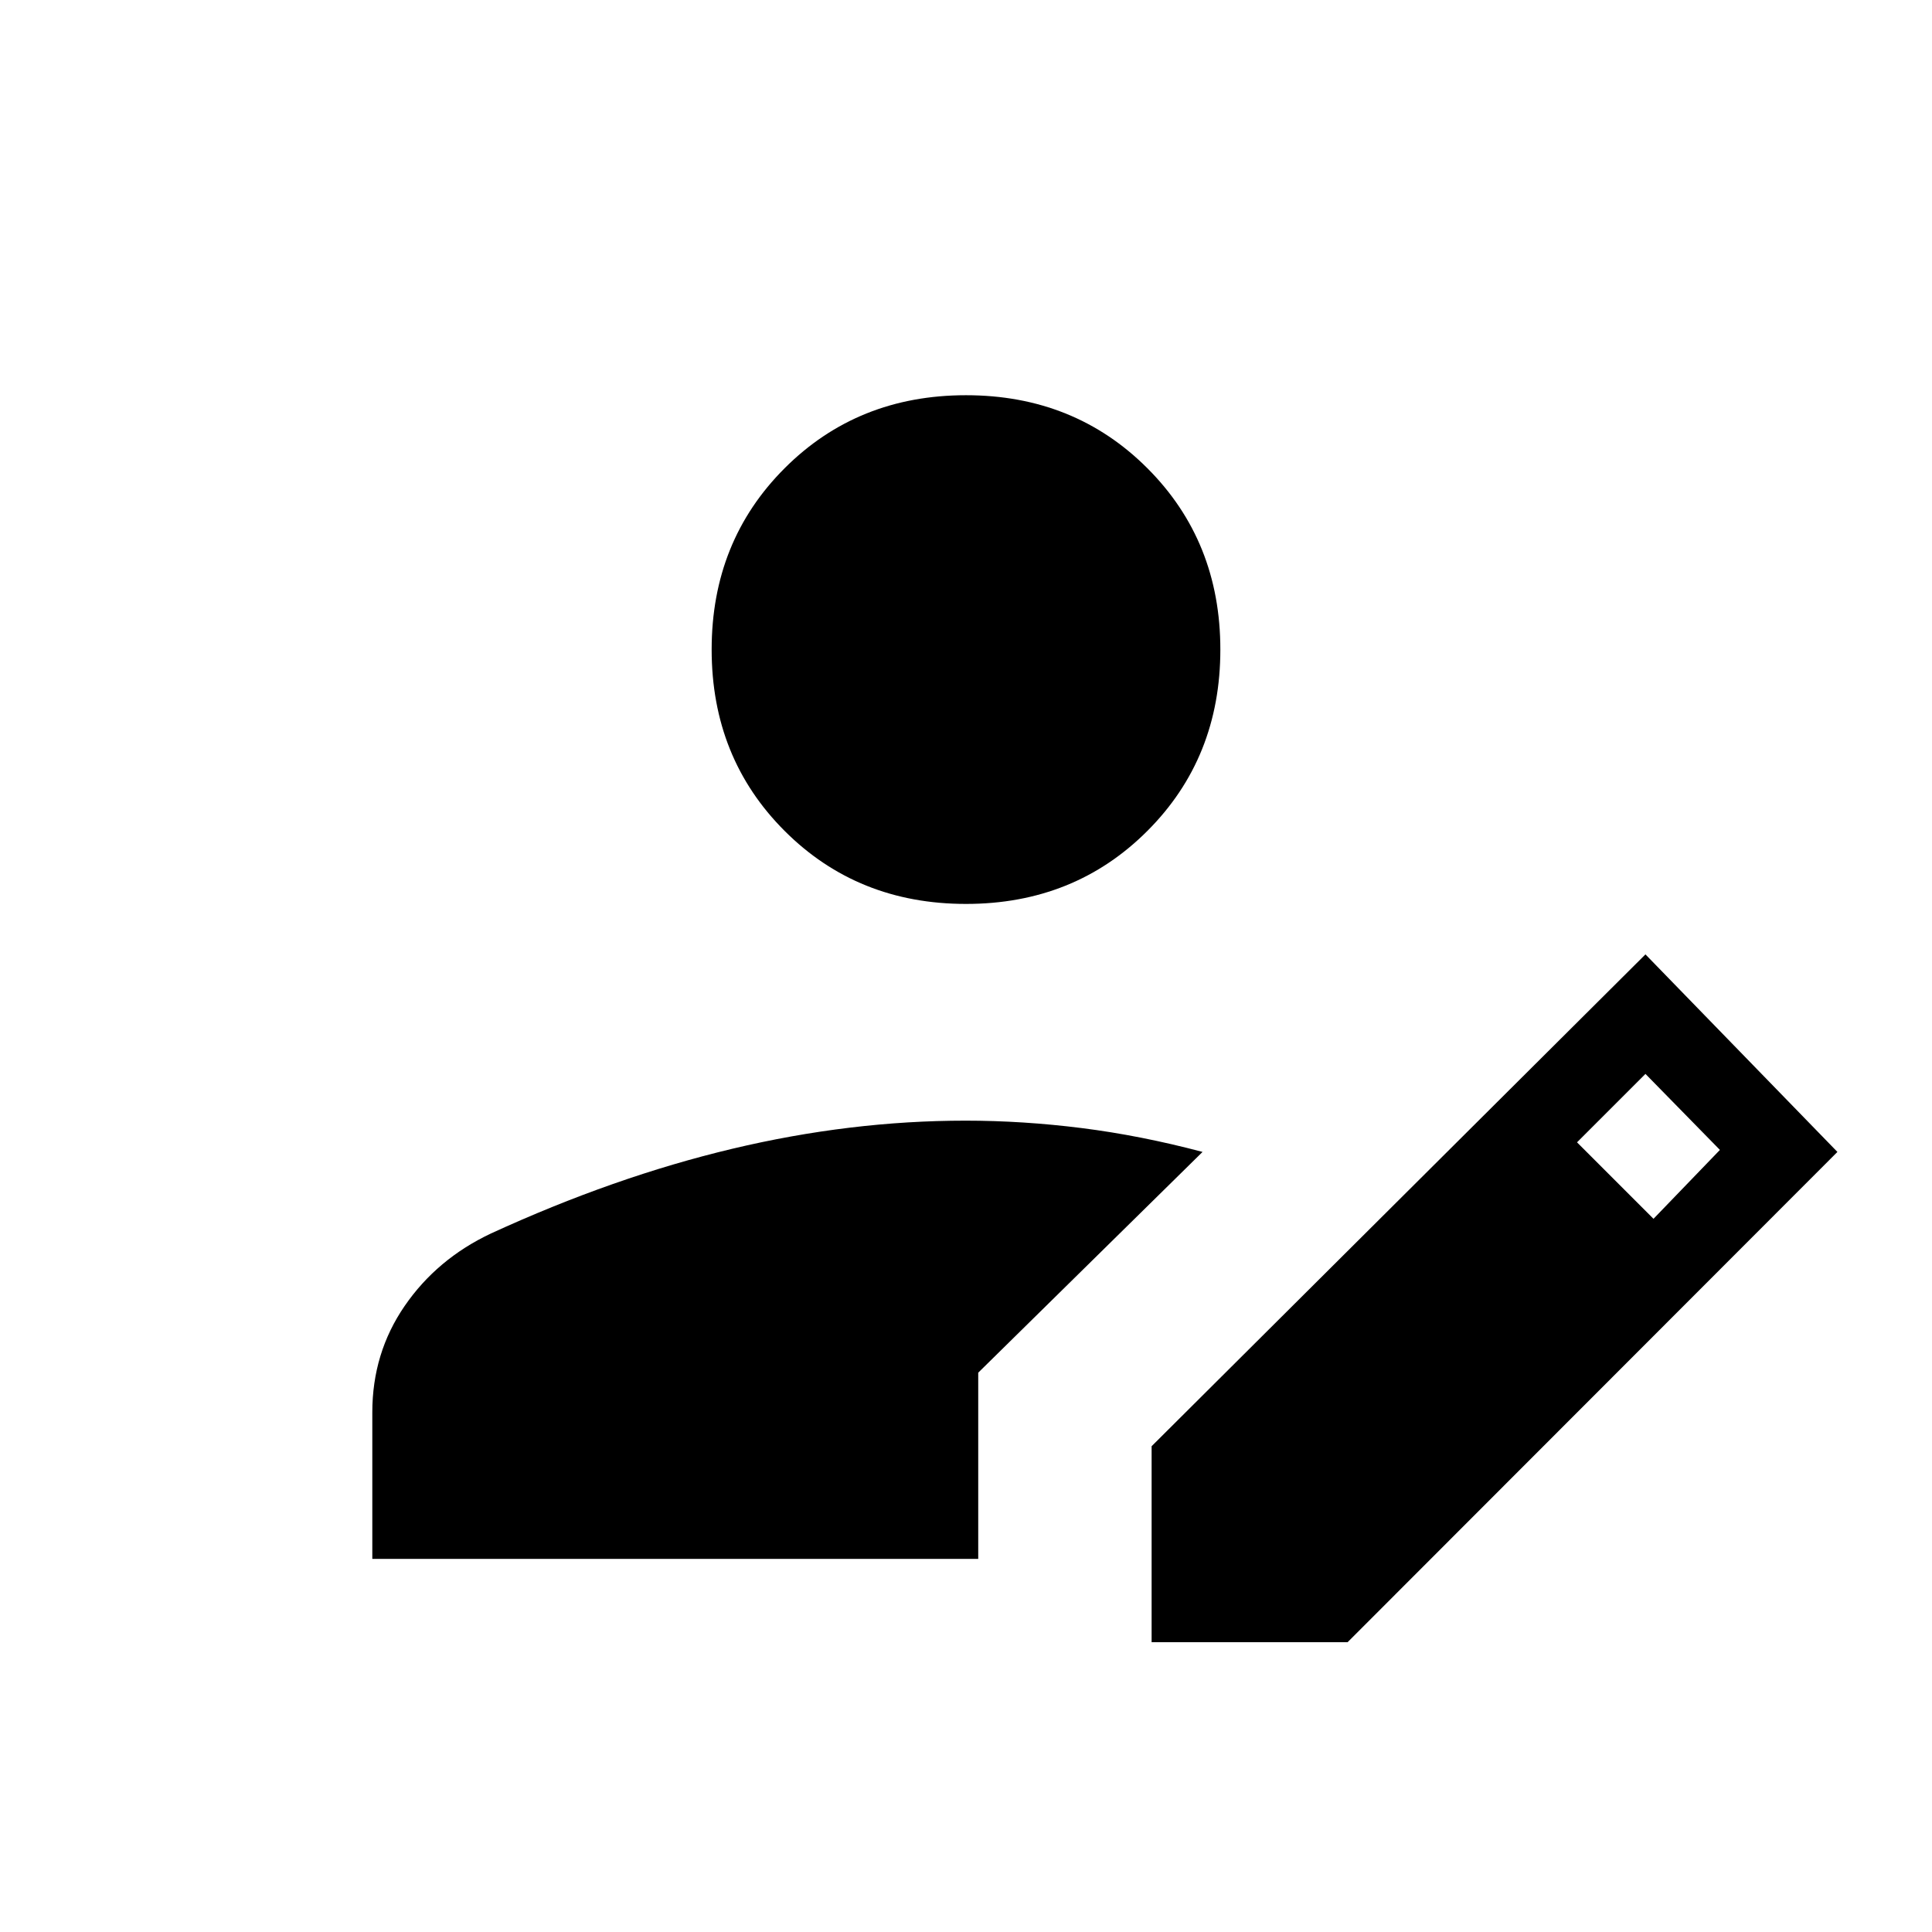 <svg xmlns="http://www.w3.org/2000/svg" height="48" viewBox="0 -960 960 960" width="48"><path d="M572.231-144v-97.385l245.384-244.384L913-387.615 669.616-144h-97.385ZM185-185.384v-72.847q0-29.461 16.06-52.828 16.06-23.367 42.863-36.018 61.308-28.154 119.991-42.115 58.683-13.962 115.848-13.962 28.469 0 57.738 3.692 29.269 3.693 60.039 11.847L486.077-277.923v92.539H185Zm636.615-169.001 33-34.23-37-37.77-34 34 38 38ZM480-510.846q-53.847 0-90.116-36.269t-36.269-90.116q0-53.847 36.269-90.116T480-763.616q53.847 0 90.116 36.269t36.269 90.116q0 53.847-36.269 90.116T480-510.846Z"/></svg>
